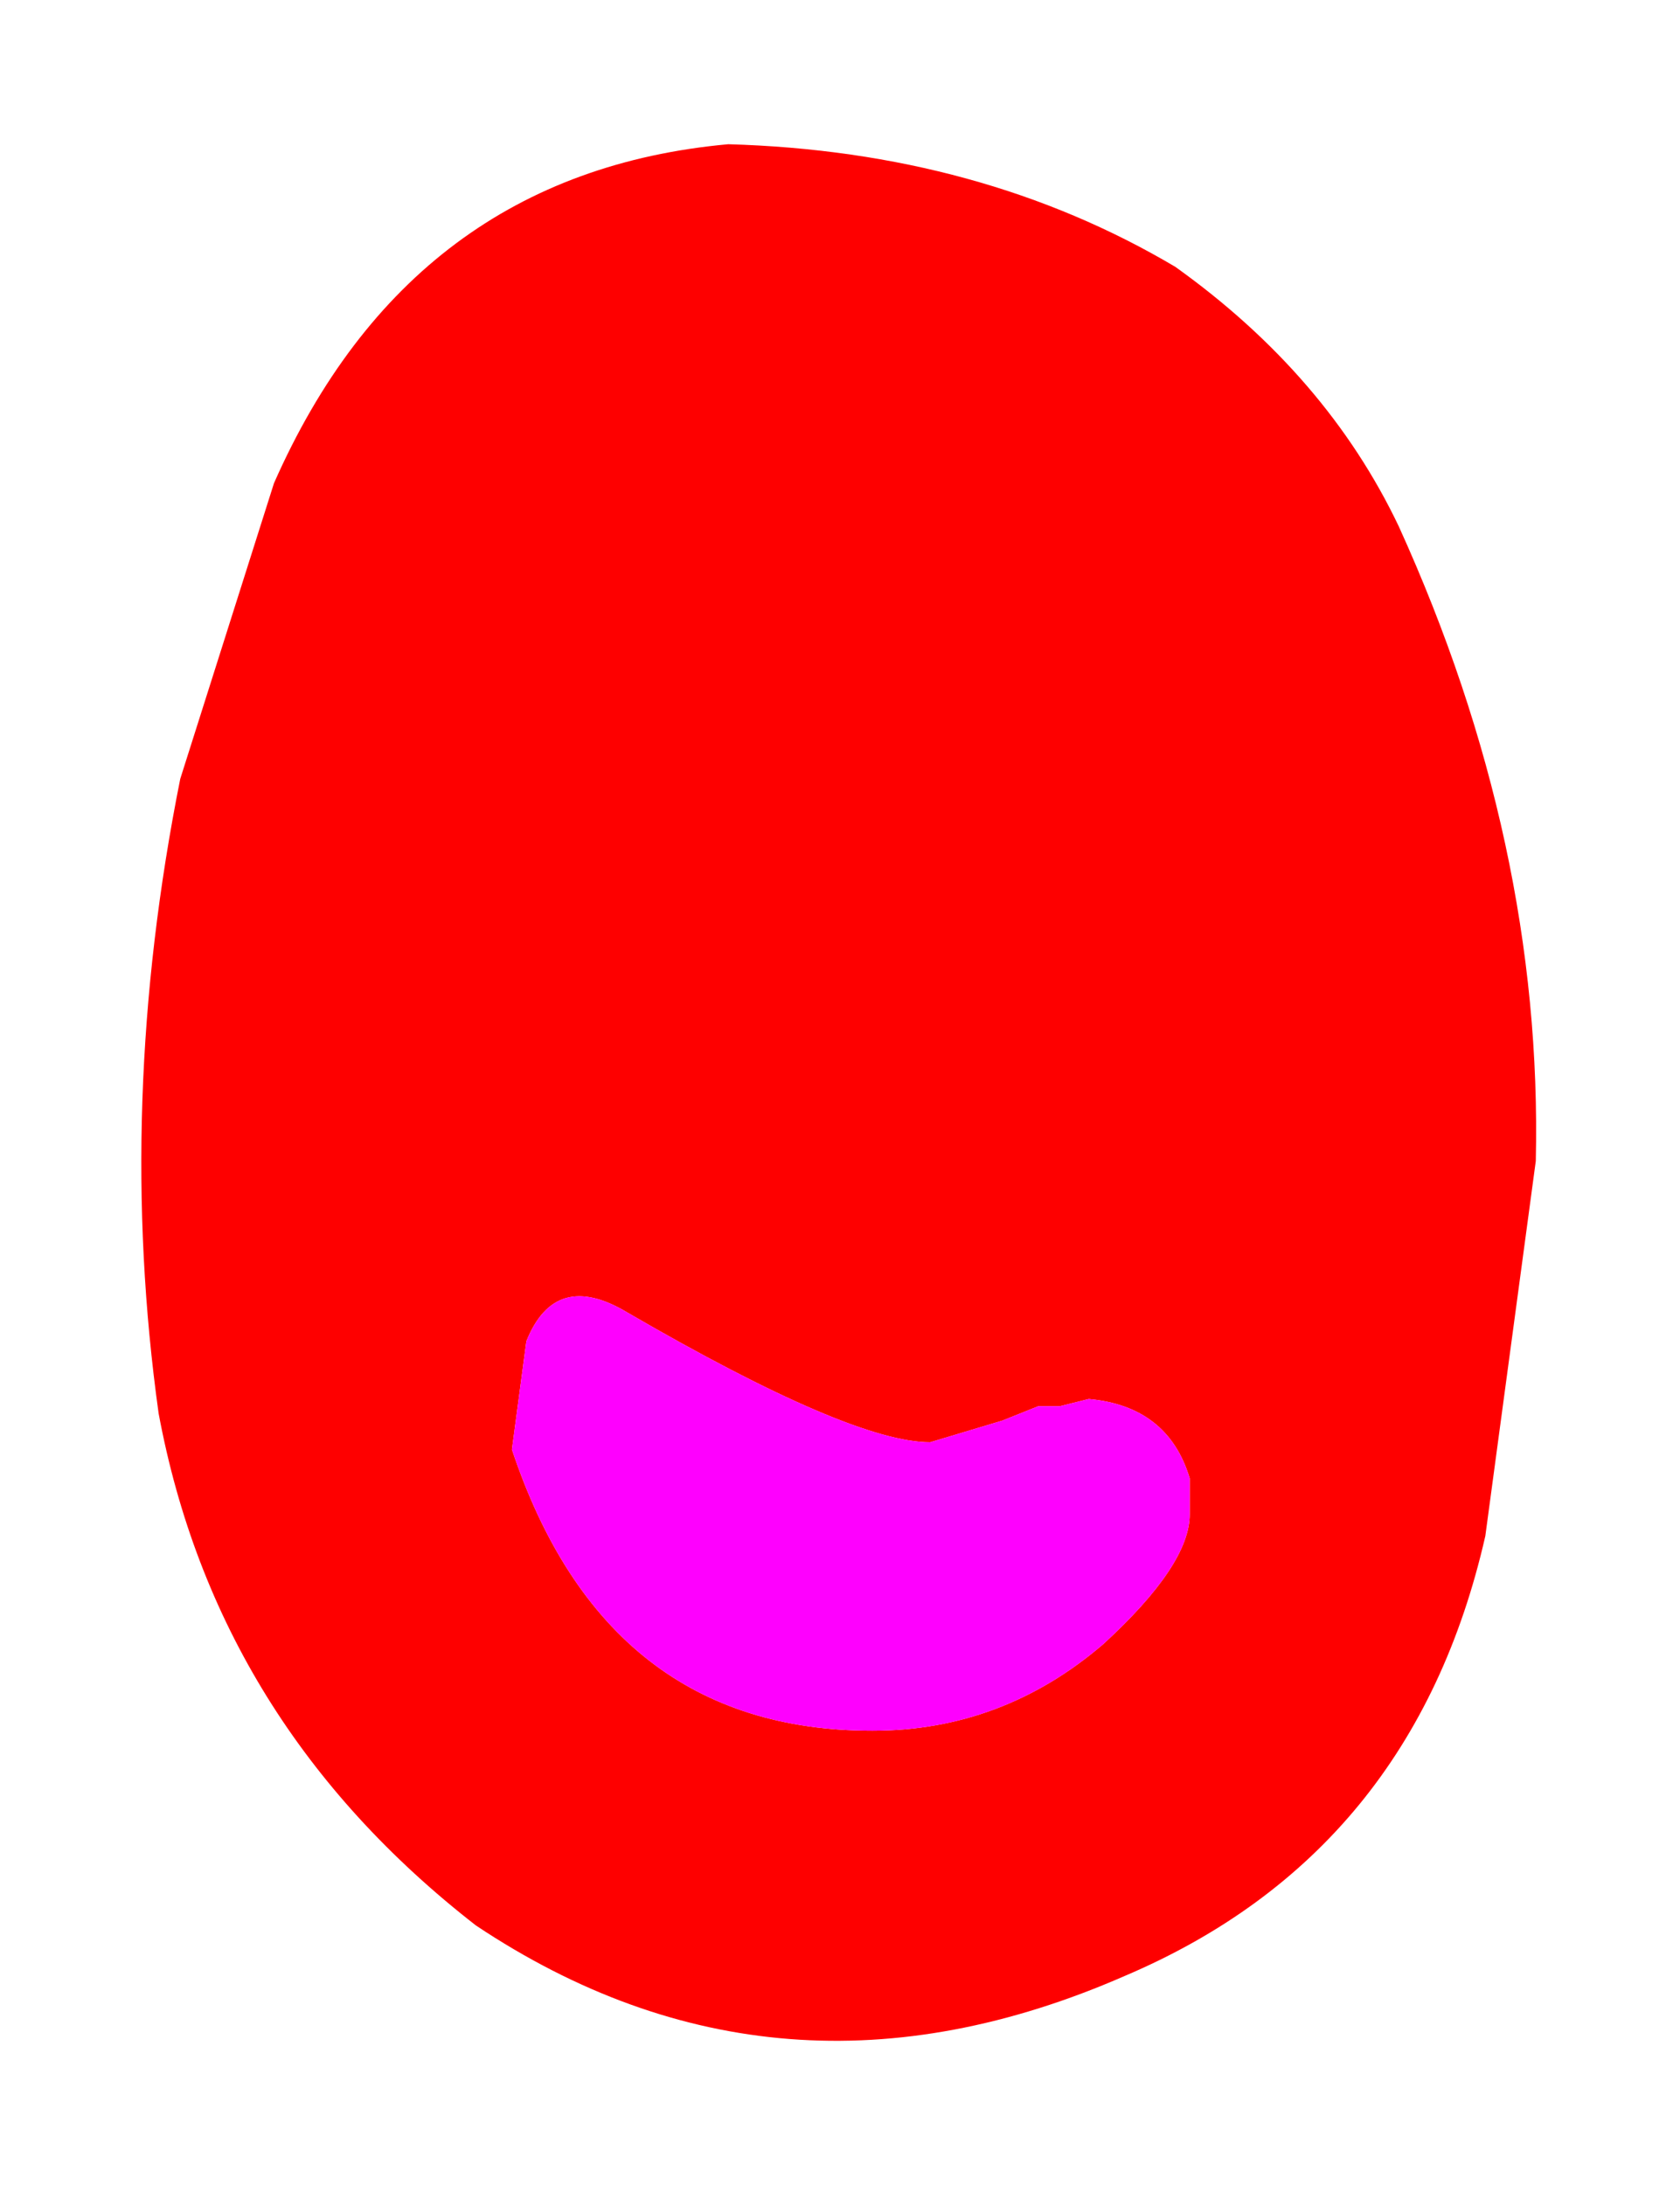 <?xml version="1.0" encoding="UTF-8" standalone="no"?>
<svg xmlns:xlink="http://www.w3.org/1999/xlink" height="15.15px" width="11.65px" xmlns="http://www.w3.org/2000/svg">
  <g transform="matrix(1.0, 0.0, 0.0, 1.0, 5.85, 7.55)">
    <path d="M2.3 -5.7 Q3.35 -4.95 3.85 -3.9 4.85 -1.7 4.8 0.5 L4.45 3.1 Q3.95 5.3 1.95 6.15 -0.45 7.2 -2.55 5.8 -4.35 4.4 -4.75 2.25 -5.05 0.1 -4.6 -2.15 L-3.95 -4.2 Q-3.0 -6.35 -0.8 -6.55 0.95 -6.5 2.3 -5.7 M-1.5 1.55 Q-2.0 1.25 -2.2 1.75 L-2.3 2.5 Q-1.65 4.45 0.2 4.45 1.1 4.45 1.8 3.85 2.4 3.3 2.4 2.95 L2.4 2.7 Q2.25 2.2 1.7 2.15 L1.5 2.2 1.35 2.2 1.1 2.3 0.6 2.45 Q0.05 2.45 -1.5 1.55" fill="#fe0000" fill-rule="evenodd" stroke="none"/>
    <path d="M-1.5 1.55 Q0.05 2.45 0.6 2.45 L1.1 2.3 1.35 2.2 1.5 2.2 1.7 2.15 Q2.25 2.2 2.4 2.7 L2.4 2.95 Q2.4 3.3 1.8 3.85 1.1 4.45 0.2 4.45 -1.65 4.45 -2.3 2.5 L-2.2 1.75 Q-2.0 1.25 -1.5 1.55" fill="#fe00fe" fill-rule="evenodd" stroke="none"/>
  </g>
</svg>